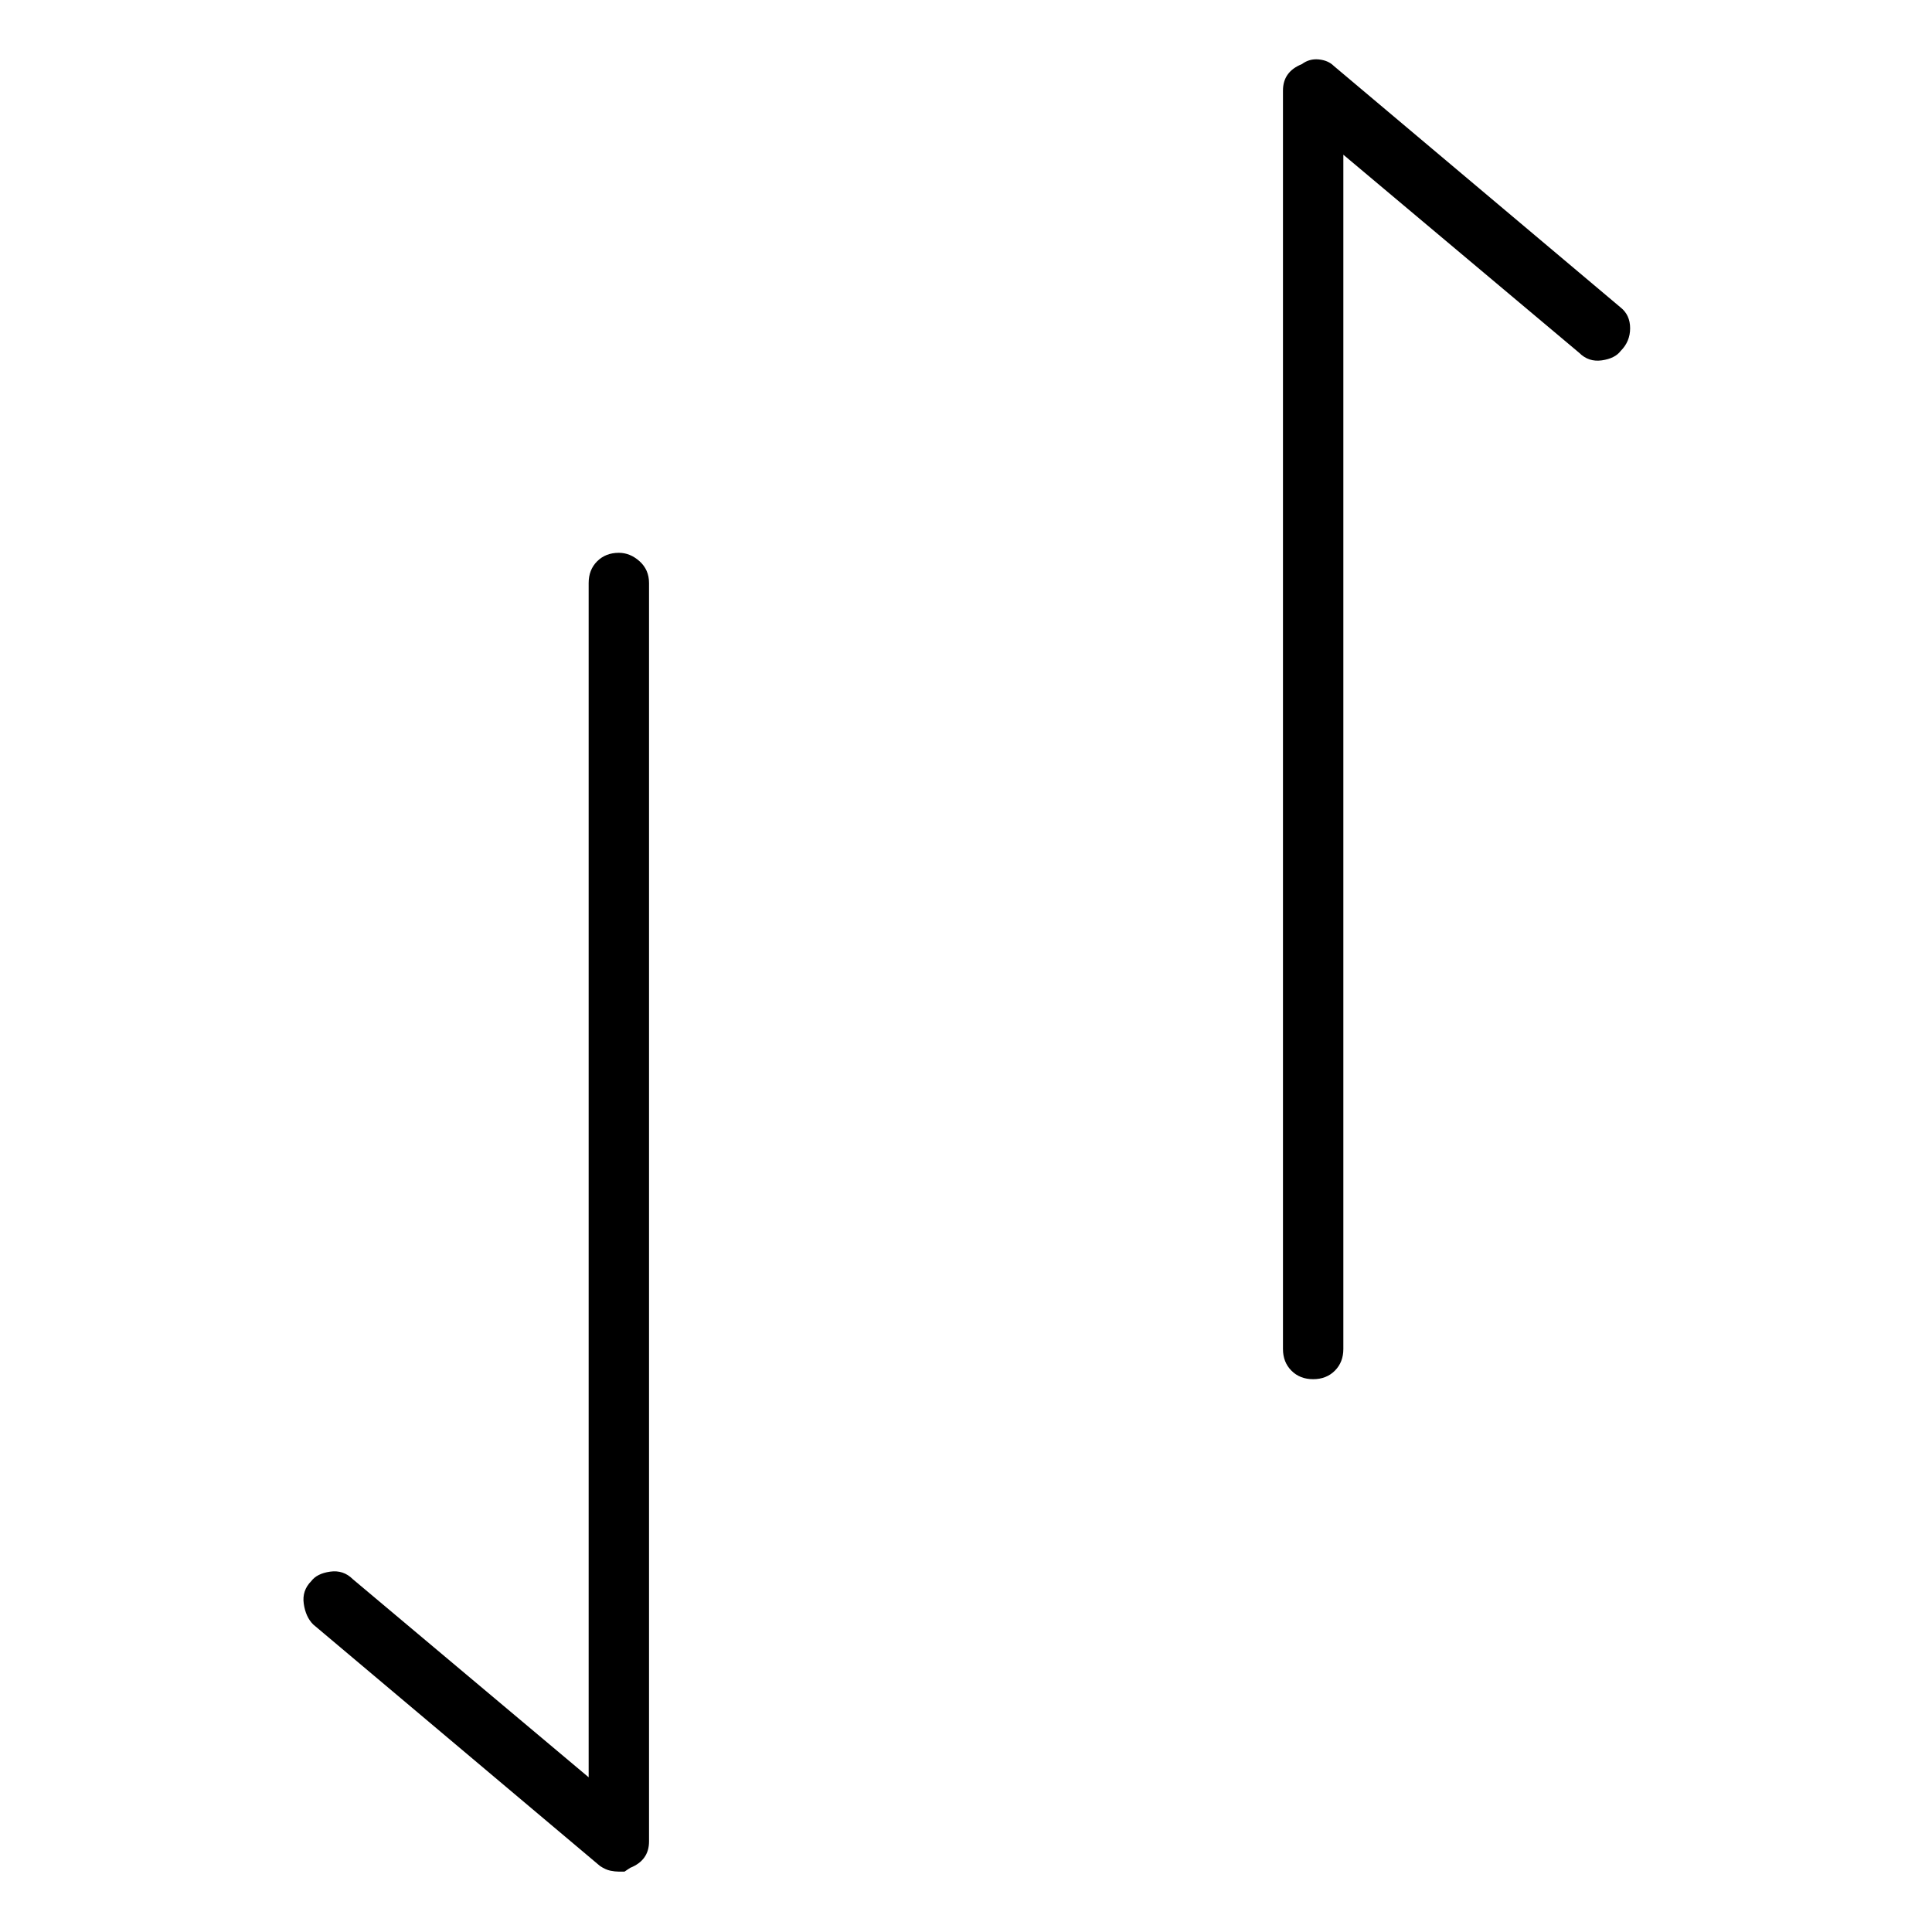 <svg viewBox="0 0 1024 1024" xmlns="http://www.w3.org/2000/svg">
  <path transform="scale(1, -1) translate(0, -960)" fill="currentColor" d="M859 797l-152 128q-3 3 -8 3.5t-9 -2.5q-5 -2 -7.5 -5.5t-2.5 -8.5v-667q0 -7 4.5 -11.5t11.5 -4.5t11.5 4.5t4.5 11.5v633l125 -105q5 -5 12 -4t10 5q5 5 5 12t-5 11v0zM328 667q-7 0 -11.5 -4.5t-4.5 -11.5v-633l-125 105q-5 5 -12 4t-10 -5q-5 -5 -4 -12t5 -11 l152 -128q3 -2 5.5 -2.5t4.5 -0.5h3t3 2q5 2 7.5 5.5t2.5 8.5v667q0 7 -5 11.5t-11 4.5v0z" />
</svg>
